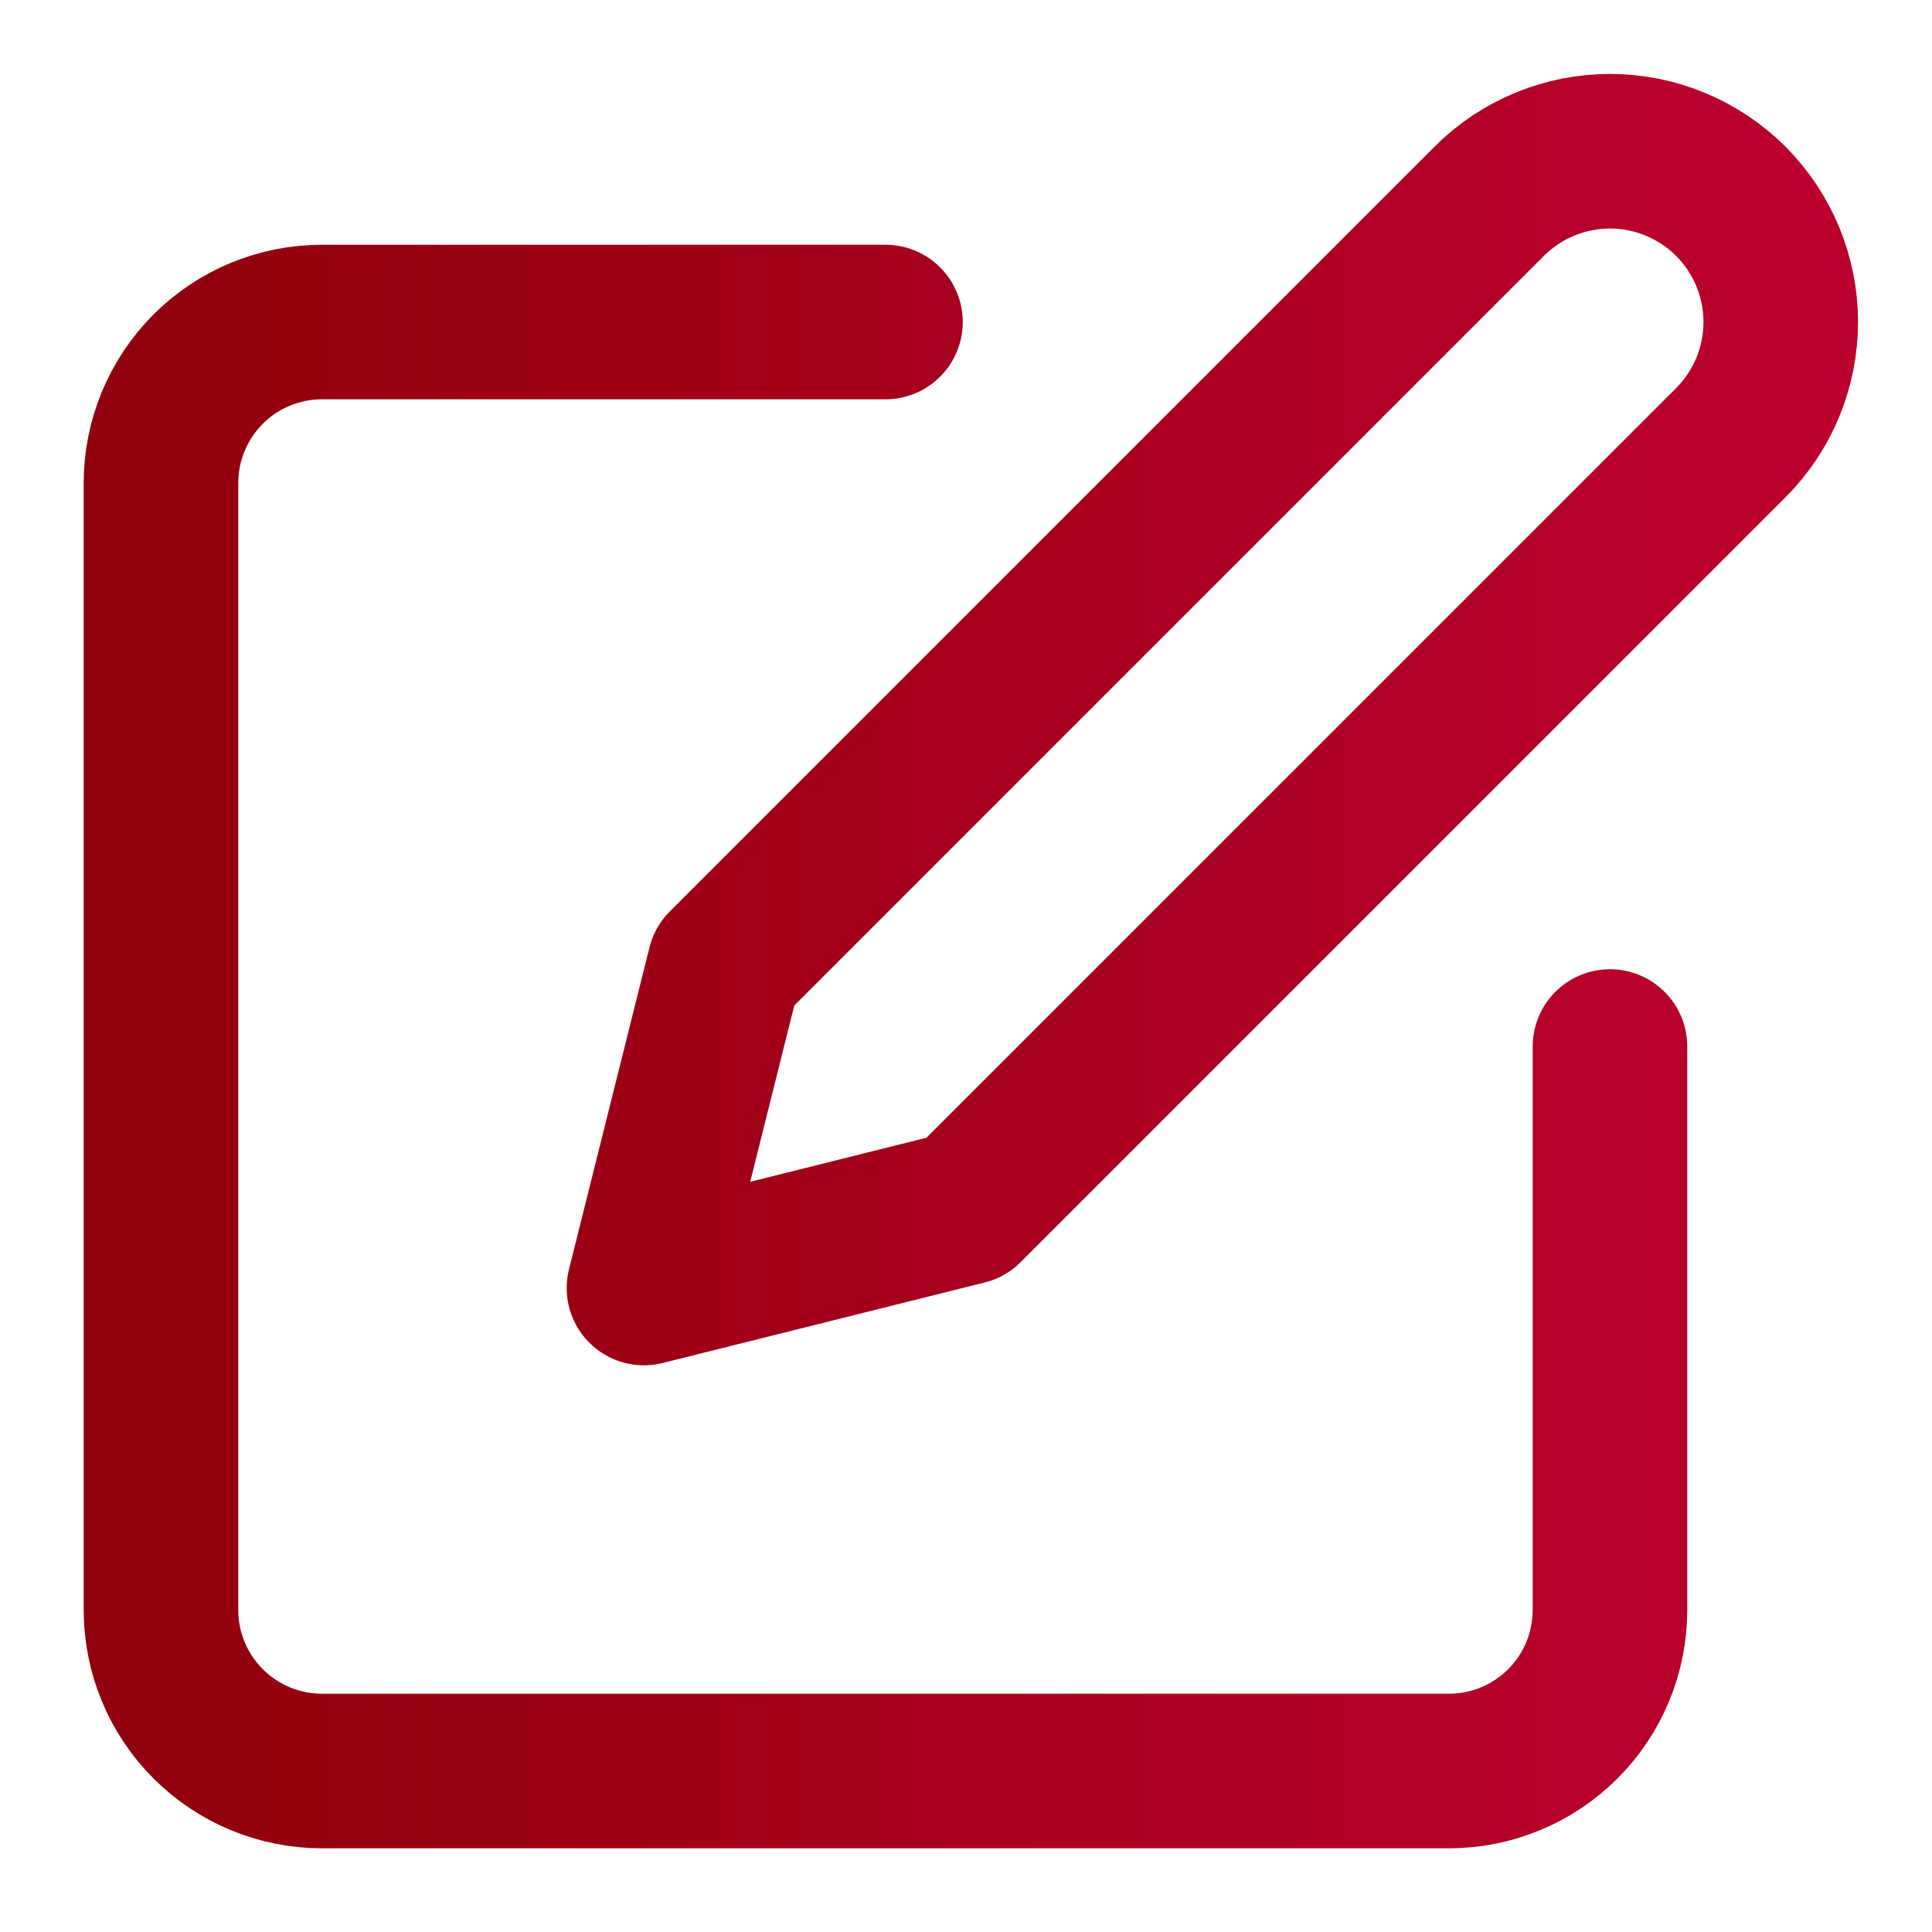 <svg width="25" height="25" viewBox="0 0 25 25" fill="none" xmlns="http://www.w3.org/2000/svg">
<path d="M11.458 4.167H4.167C3.614 4.167 3.084 4.386 2.693 4.777C2.303 5.168 2.083 5.698 2.083 6.25V20.833C2.083 21.386 2.303 21.916 2.693 22.306C3.084 22.697 3.614 22.917 4.167 22.917H18.75C19.302 22.917 19.832 22.697 20.223 22.306C20.614 21.916 20.833 21.386 20.833 20.833V13.542M19.271 2.604C19.685 2.19 20.247 1.957 20.833 1.957C21.419 1.957 21.981 2.19 22.396 2.604C22.81 3.019 23.043 3.581 23.043 4.167C23.043 4.753 22.81 5.315 22.396 5.729L12.5 15.625L8.333 16.667L9.375 12.5L19.271 2.604Z" stroke="url(#paint0_linear_473_8029)" stroke-width="2" stroke-linecap="round" stroke-linejoin="round"/>
<defs>
<linearGradient id="paint0_linear_473_8029" x1="2.083" y1="12.437" x2="23.043" y2="12.437" gradientUnits="userSpaceOnUse">
<stop stop-color="#91000D"/>
<stop offset="1" stop-color="#BB002D"/>
</linearGradient>
</defs>
</svg>
